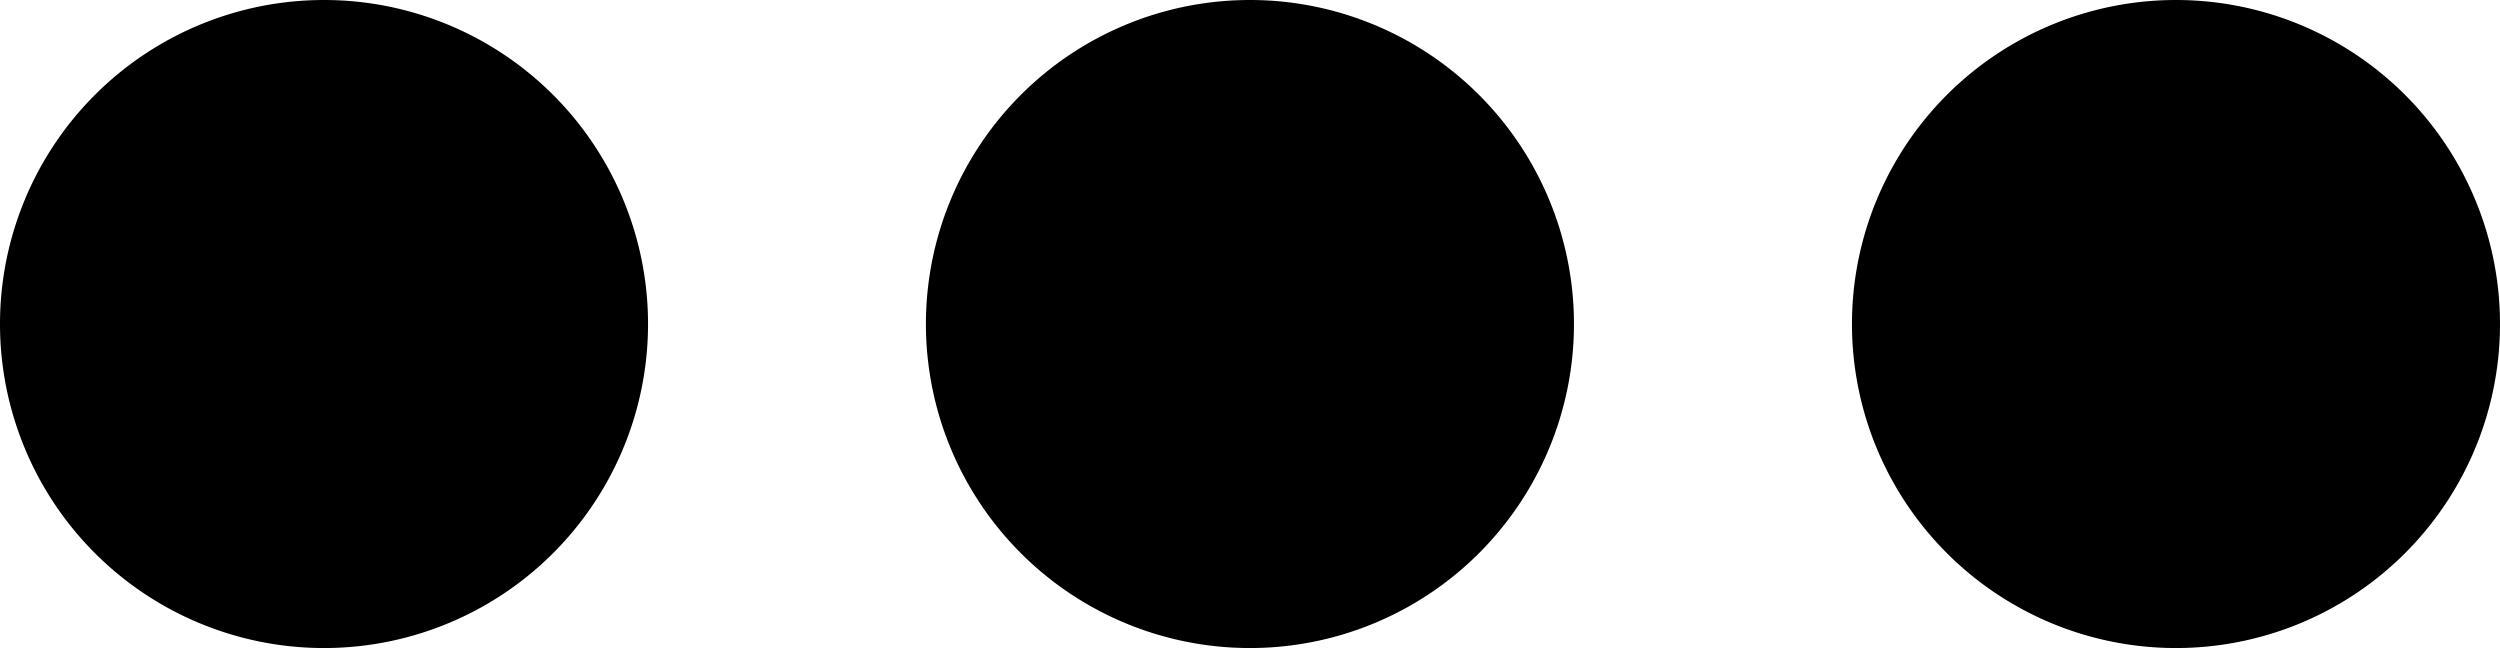 <svg xmlns="http://www.w3.org/2000/svg" width="19.559" height="5.07" viewBox="0 0 19.559 5.07">
  <g id="Icon_feather-more-horizontal" data-name="Icon feather-more-horizontal" transform="translate(-4.5 -15)">
    <path id="Path_5669" data-name="Path 5669" d="M18.57,17.535A1.035,1.035,0,1,1,17.535,16.5,1.035,1.035,0,0,1,18.57,17.535Z" transform="translate(-3.256)" stroke="#000" stroke-linecap="round" stroke-linejoin="round" stroke-width="3"/>
    <path id="Path_5670" data-name="Path 5670" d="M29.07,17.535A1.035,1.035,0,1,1,28.035,16.5,1.035,1.035,0,0,1,29.07,17.535Z" transform="translate(-6.511)" stroke="#000" stroke-linecap="round" stroke-linejoin="round" stroke-width="3"/>
    <path id="Path_5671" data-name="Path 5671" d="M8.07,17.535A1.035,1.035,0,1,1,7.035,16.5,1.035,1.035,0,0,1,8.07,17.535Z" stroke="#000" stroke-linecap="round" stroke-linejoin="round" stroke-width="3"/>
  </g>
</svg>
